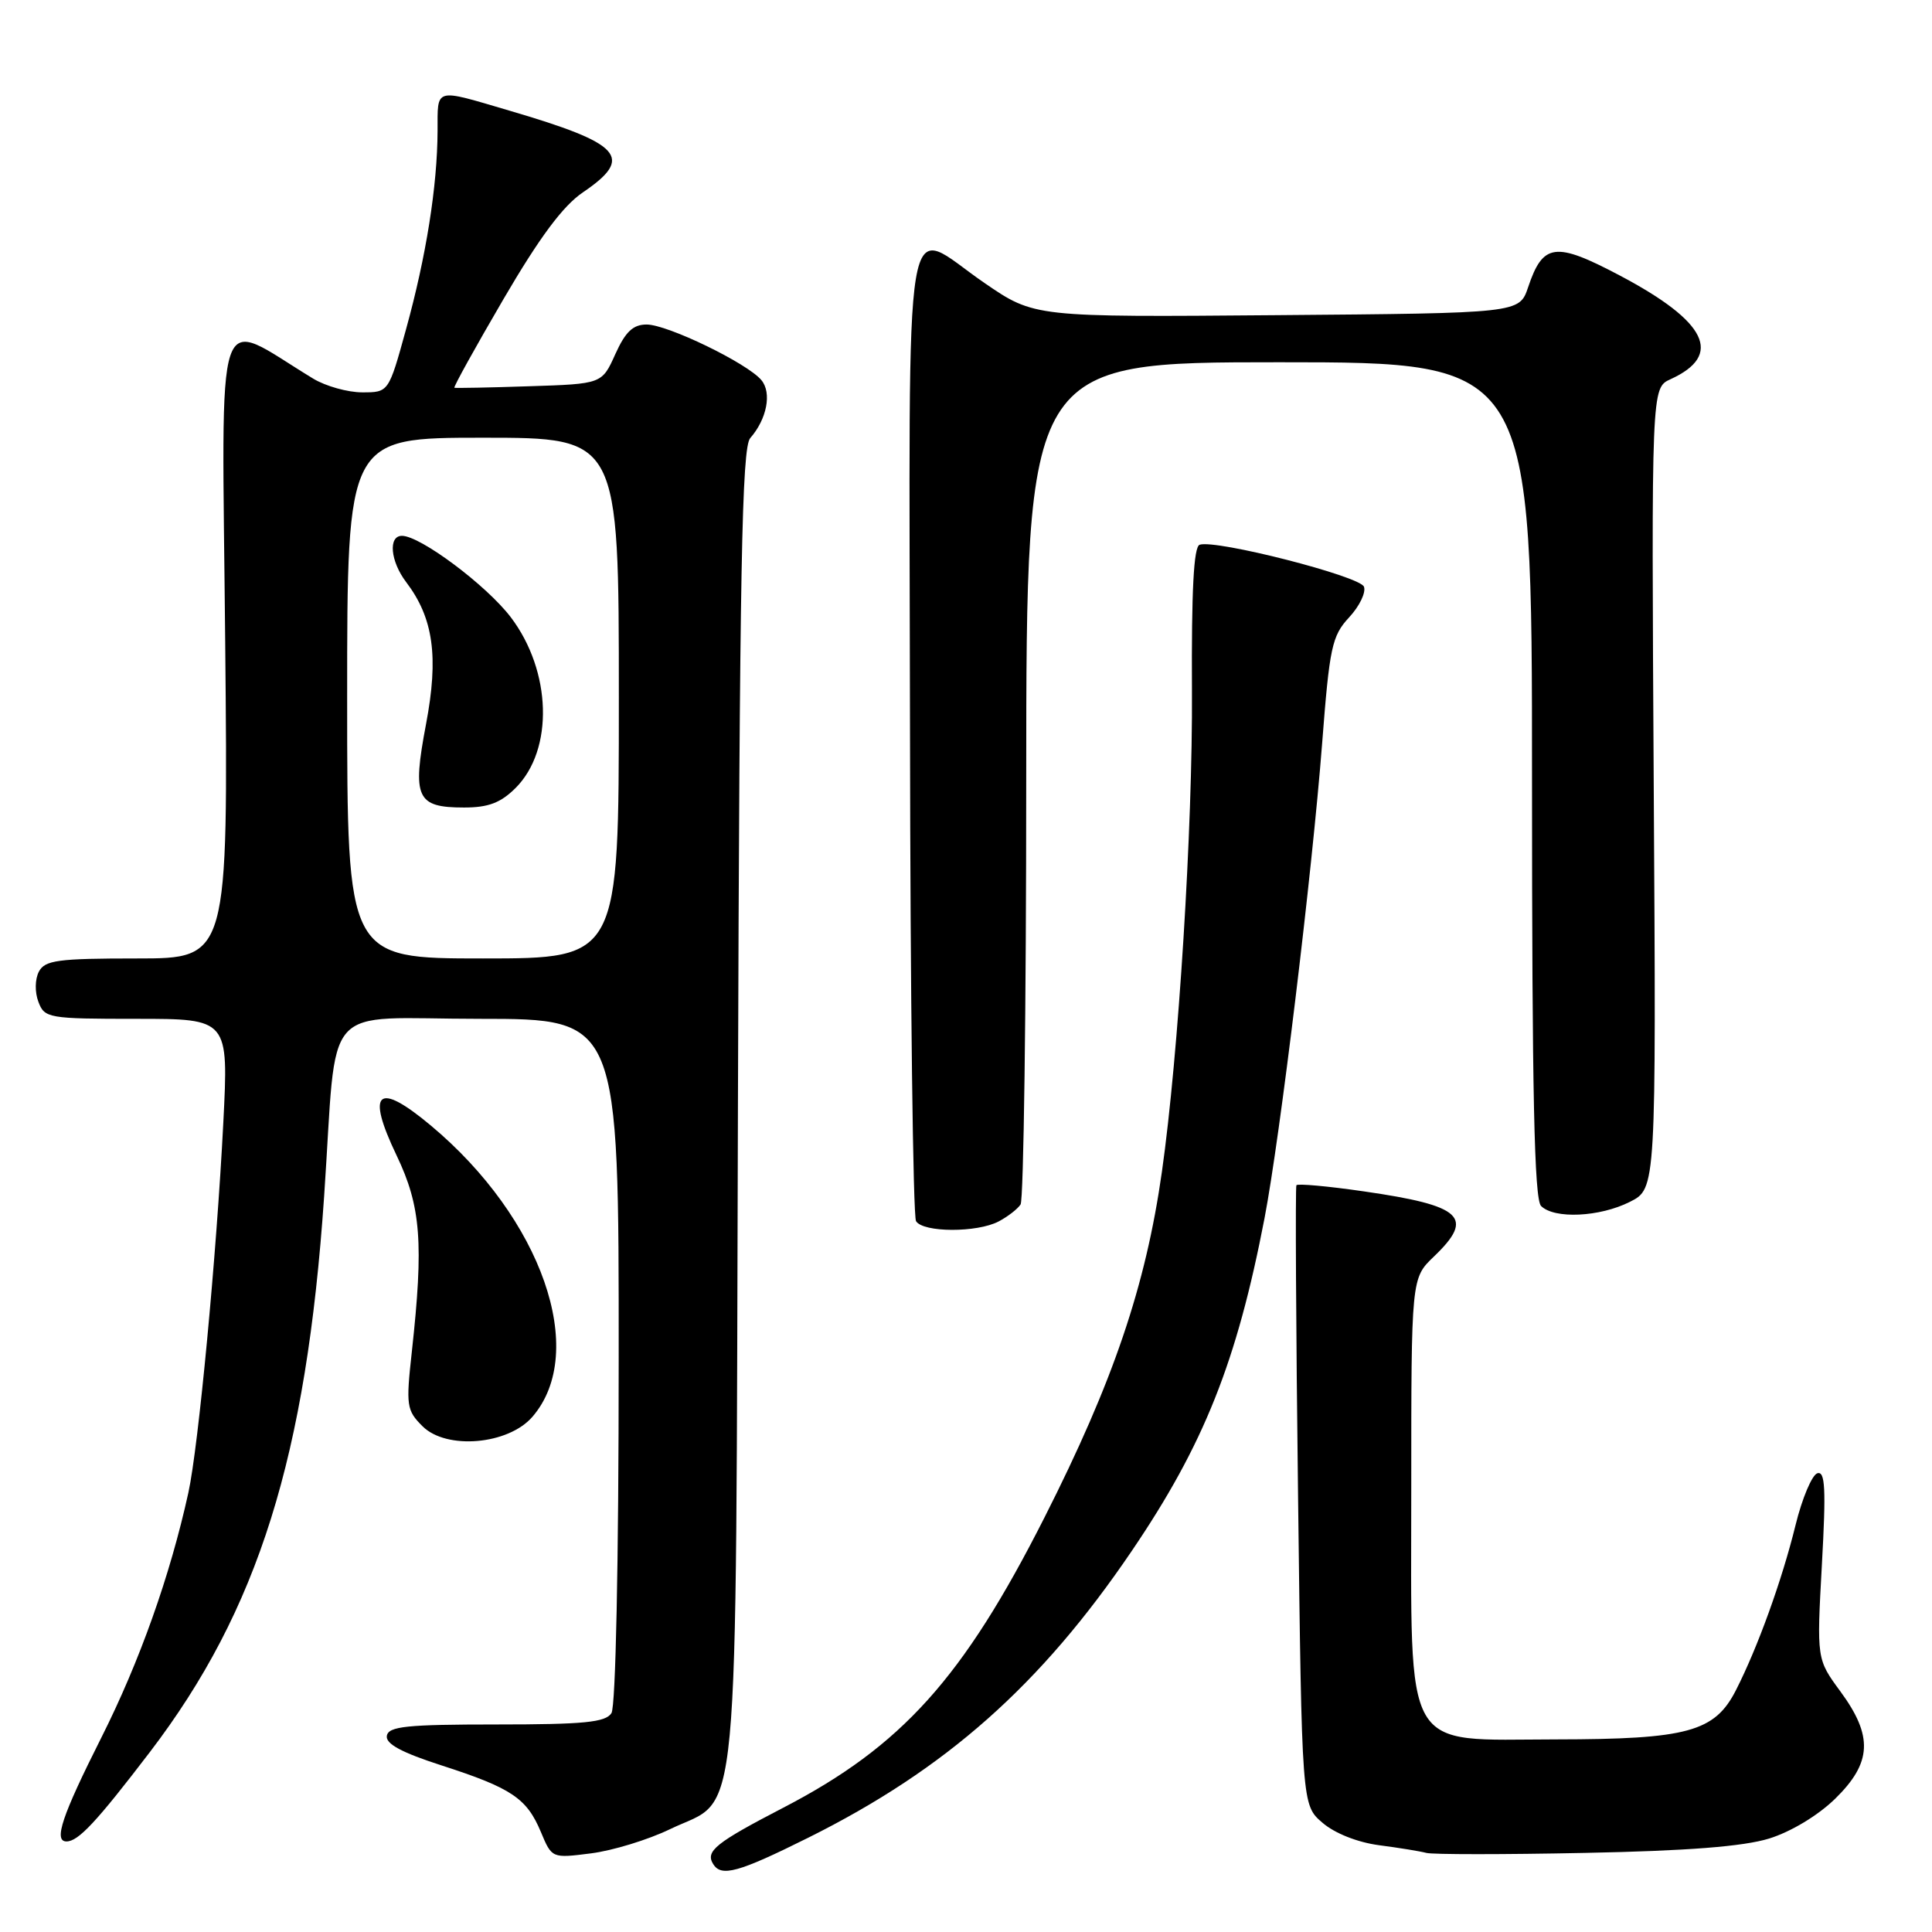 <?xml version="1.0" encoding="UTF-8" standalone="no"?>
<!DOCTYPE svg PUBLIC "-//W3C//DTD SVG 1.1//EN" "http://www.w3.org/Graphics/SVG/1.1/DTD/svg11.dtd" >
<svg xmlns="http://www.w3.org/2000/svg" xmlns:xlink="http://www.w3.org/1999/xlink" version="1.1" viewBox="0 0 256 256">
 <g >
 <path fill="currentColor"
d=" M 107.09 243.51 C 125.34 234.42 137.91 223.29 149.97 205.50 C 159.52 191.43 163.89 180.46 167.56 161.40 C 169.61 150.72 173.86 115.70 175.19 98.50 C 176.17 85.74 176.49 84.26 178.76 81.81 C 180.14 80.33 181.02 78.50 180.73 77.74 C 180.19 76.34 161.11 71.46 158.96 72.18 C 158.17 72.44 157.87 78.24 157.94 91.53 C 158.05 109.57 156.16 139.78 153.96 155.26 C 151.81 170.42 147.50 183.11 138.39 201.09 C 127.62 222.36 119.49 231.39 103.79 239.53 C 94.81 244.19 93.44 245.29 94.50 247.00 C 95.58 248.74 97.83 248.12 107.09 243.51 Z  M 88.77 242.38 C 98.19 237.83 97.46 245.59 97.78 146.55 C 98.00 75.12 98.30 59.32 99.41 58.05 C 101.62 55.53 102.29 52.05 100.89 50.37 C 99.03 48.13 88.45 43.00 85.68 43.00 C 83.88 43.00 82.87 43.96 81.53 46.93 C 79.76 50.87 79.76 50.87 70.13 51.18 C 64.83 51.36 60.37 51.44 60.21 51.38 C 60.05 51.31 62.98 46.03 66.71 39.64 C 71.50 31.44 74.60 27.27 77.25 25.48 C 84.06 20.85 82.44 19.05 67.50 14.66 C 57.44 11.70 58.00 11.54 57.98 17.34 C 57.95 24.67 56.47 33.98 53.80 43.64 C 51.50 51.99 51.50 51.99 48.00 51.99 C 46.08 51.99 43.15 51.17 41.50 50.17 C 28.20 42.11 29.40 38.51 29.84 85.03 C 30.24 127.00 30.24 127.00 18.15 127.00 C 7.66 127.00 5.95 127.23 5.15 128.75 C 4.63 129.75 4.60 131.47 5.09 132.75 C 5.90 134.91 6.40 135.00 18.11 135.00 C 30.29 135.00 30.29 135.00 29.59 148.75 C 28.70 166.25 26.30 191.67 24.96 197.79 C 22.54 208.80 18.49 220.19 13.42 230.26 C 8.21 240.61 7.07 244.00 8.81 244.00 C 10.38 244.00 12.79 241.41 19.85 232.17 C 34.22 213.35 40.60 193.00 42.95 158.50 C 44.75 132.11 42.21 135.00 63.59 135.00 C 82.00 135.00 82.00 135.00 81.98 180.25 C 81.98 207.19 81.58 226.11 81.02 227.00 C 80.24 228.22 77.39 228.50 65.80 228.50 C 53.90 228.50 51.48 228.75 51.26 230.00 C 51.07 231.06 53.18 232.21 58.55 233.94 C 67.80 236.93 69.80 238.28 71.67 242.75 C 73.13 246.24 73.13 246.24 78.31 245.58 C 81.17 245.22 85.87 243.78 88.77 242.38 Z  M 234.41 243.62 C 237.31 242.72 240.88 240.57 243.16 238.35 C 248.05 233.57 248.22 230.05 243.86 224.12 C 240.72 219.85 240.72 219.85 241.41 207.32 C 241.97 197.24 241.85 194.88 240.80 195.22 C 240.09 195.46 238.79 198.54 237.92 202.08 C 236.12 209.41 232.90 218.31 230.02 223.96 C 227.21 229.48 223.60 230.46 206.16 230.48 C 185.65 230.51 187.00 232.86 187.00 197.13 C 187.00 169.37 187.00 169.37 190.00 166.50 C 195.45 161.28 193.80 159.75 180.69 157.86 C 175.94 157.17 171.93 156.81 171.78 157.05 C 171.63 157.30 171.72 175.88 172.00 198.34 C 172.50 239.18 172.50 239.18 175.23 241.52 C 176.86 242.93 179.88 244.12 182.73 244.50 C 185.35 244.84 188.18 245.30 189.00 245.52 C 189.82 245.74 199.28 245.74 210.00 245.52 C 223.61 245.25 230.98 244.67 234.41 243.62 Z  M 70.56 187.72 C 77.97 179.11 71.79 161.42 57.08 149.13 C 50.01 143.22 48.47 144.58 52.56 153.12 C 55.78 159.85 56.15 164.71 54.57 179.11 C 53.78 186.26 53.87 186.87 55.98 188.98 C 59.15 192.15 67.36 191.44 70.56 187.72 Z  M 132.32 161.85 C 133.52 161.22 134.83 160.21 135.23 159.60 C 135.64 159.00 135.98 133.64 135.98 103.25 C 136.00 48.00 136.00 48.00 169.50 48.00 C 203.00 48.00 203.00 48.00 203.00 103.30 C 203.00 144.98 203.30 158.90 204.20 159.80 C 205.95 161.55 211.97 161.27 215.97 159.25 C 219.45 157.50 219.45 157.50 219.13 104.45 C 218.82 51.40 218.82 51.40 221.35 50.25 C 228.37 47.05 226.21 42.62 214.62 36.50 C 206.08 31.99 204.45 32.20 202.48 38.07 C 201.32 41.50 201.32 41.50 169.19 41.76 C 137.06 42.03 137.06 42.03 130.47 37.51 C 119.45 29.97 120.49 23.76 120.58 96.81 C 120.62 131.91 120.98 161.16 121.38 161.81 C 122.32 163.33 129.46 163.35 132.32 161.85 Z  M 46.00 92.50 C 46.00 58.00 46.00 58.00 64.00 58.00 C 82.00 58.00 82.00 58.00 82.00 92.50 C 82.00 127.00 82.00 127.00 64.00 127.00 C 46.00 127.00 46.00 127.00 46.00 92.50 Z  M 68.32 104.41 C 73.40 99.33 73.10 88.92 67.67 81.77 C 64.45 77.55 55.70 71.00 53.26 71.00 C 51.42 71.00 51.72 74.36 53.81 77.12 C 57.43 81.88 58.15 87.00 56.45 95.96 C 54.60 105.72 55.18 107.00 61.49 107.00 C 64.72 107.00 66.34 106.38 68.32 104.41 Z "/>
</g>
</svg>